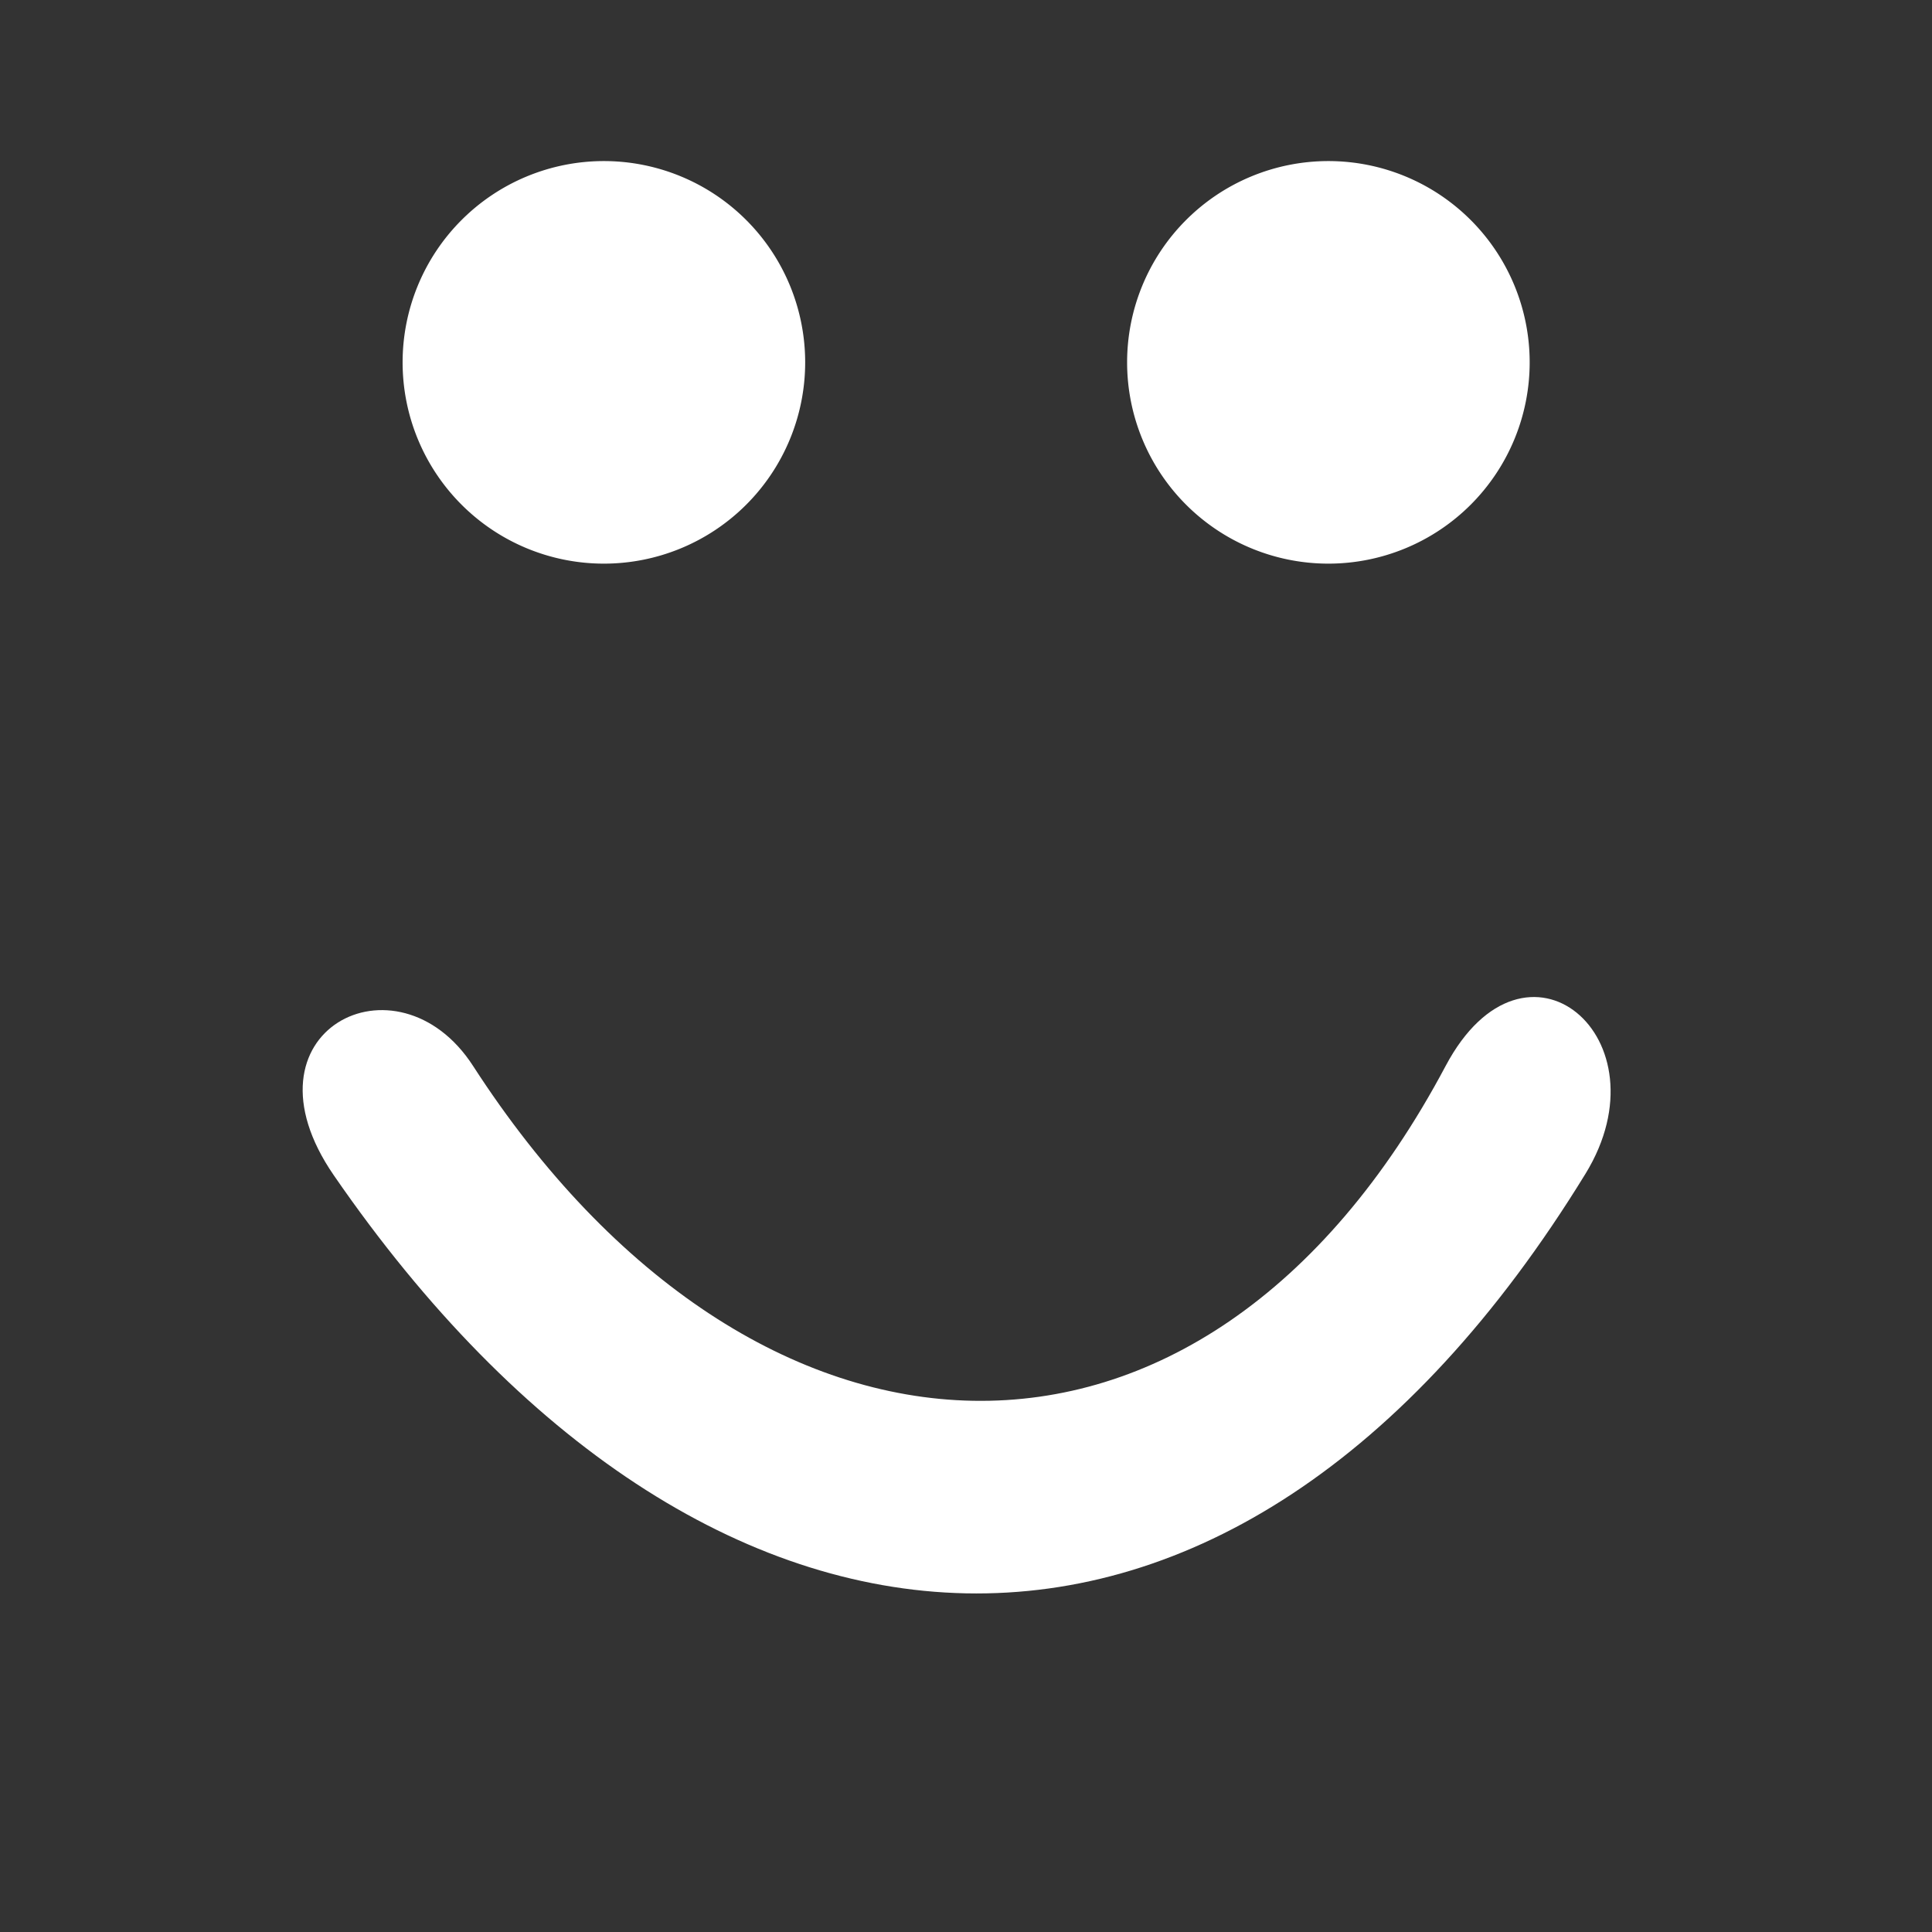 <svg xmlns="http://www.w3.org/2000/svg" xmlns:xlink="http://www.w3.org/1999/xlink" width="24" height="24">
 <rect width="100%" height="100%" fill="#333333" stroke="none"/>
 <path transform="matrix(1.069,0,0,1.069,8.62,-0.554)" d="m 9.712,4.729 a 2.339,2.339 0 1 1 -4.678,0 2.339,2.339 0 1 1 4.678,0 z" fill="#ffffff" id="0"/>
 <use transform="matrix(1 0 0 1 -9 0)" xlink:href="#0"/>
 <path d="m 5.877,13.242 c 3.482,5.387 9.052,5.704 12.081,0 0.991,-1.865 2.77,-0.346 1.738,1.338 -4.406,7.183 -10.941,6.712 -15.55,0.019 -1.23,-1.786 0.788,-2.817 1.731,-1.357 z" fill="#ffffff"/>
</svg>

